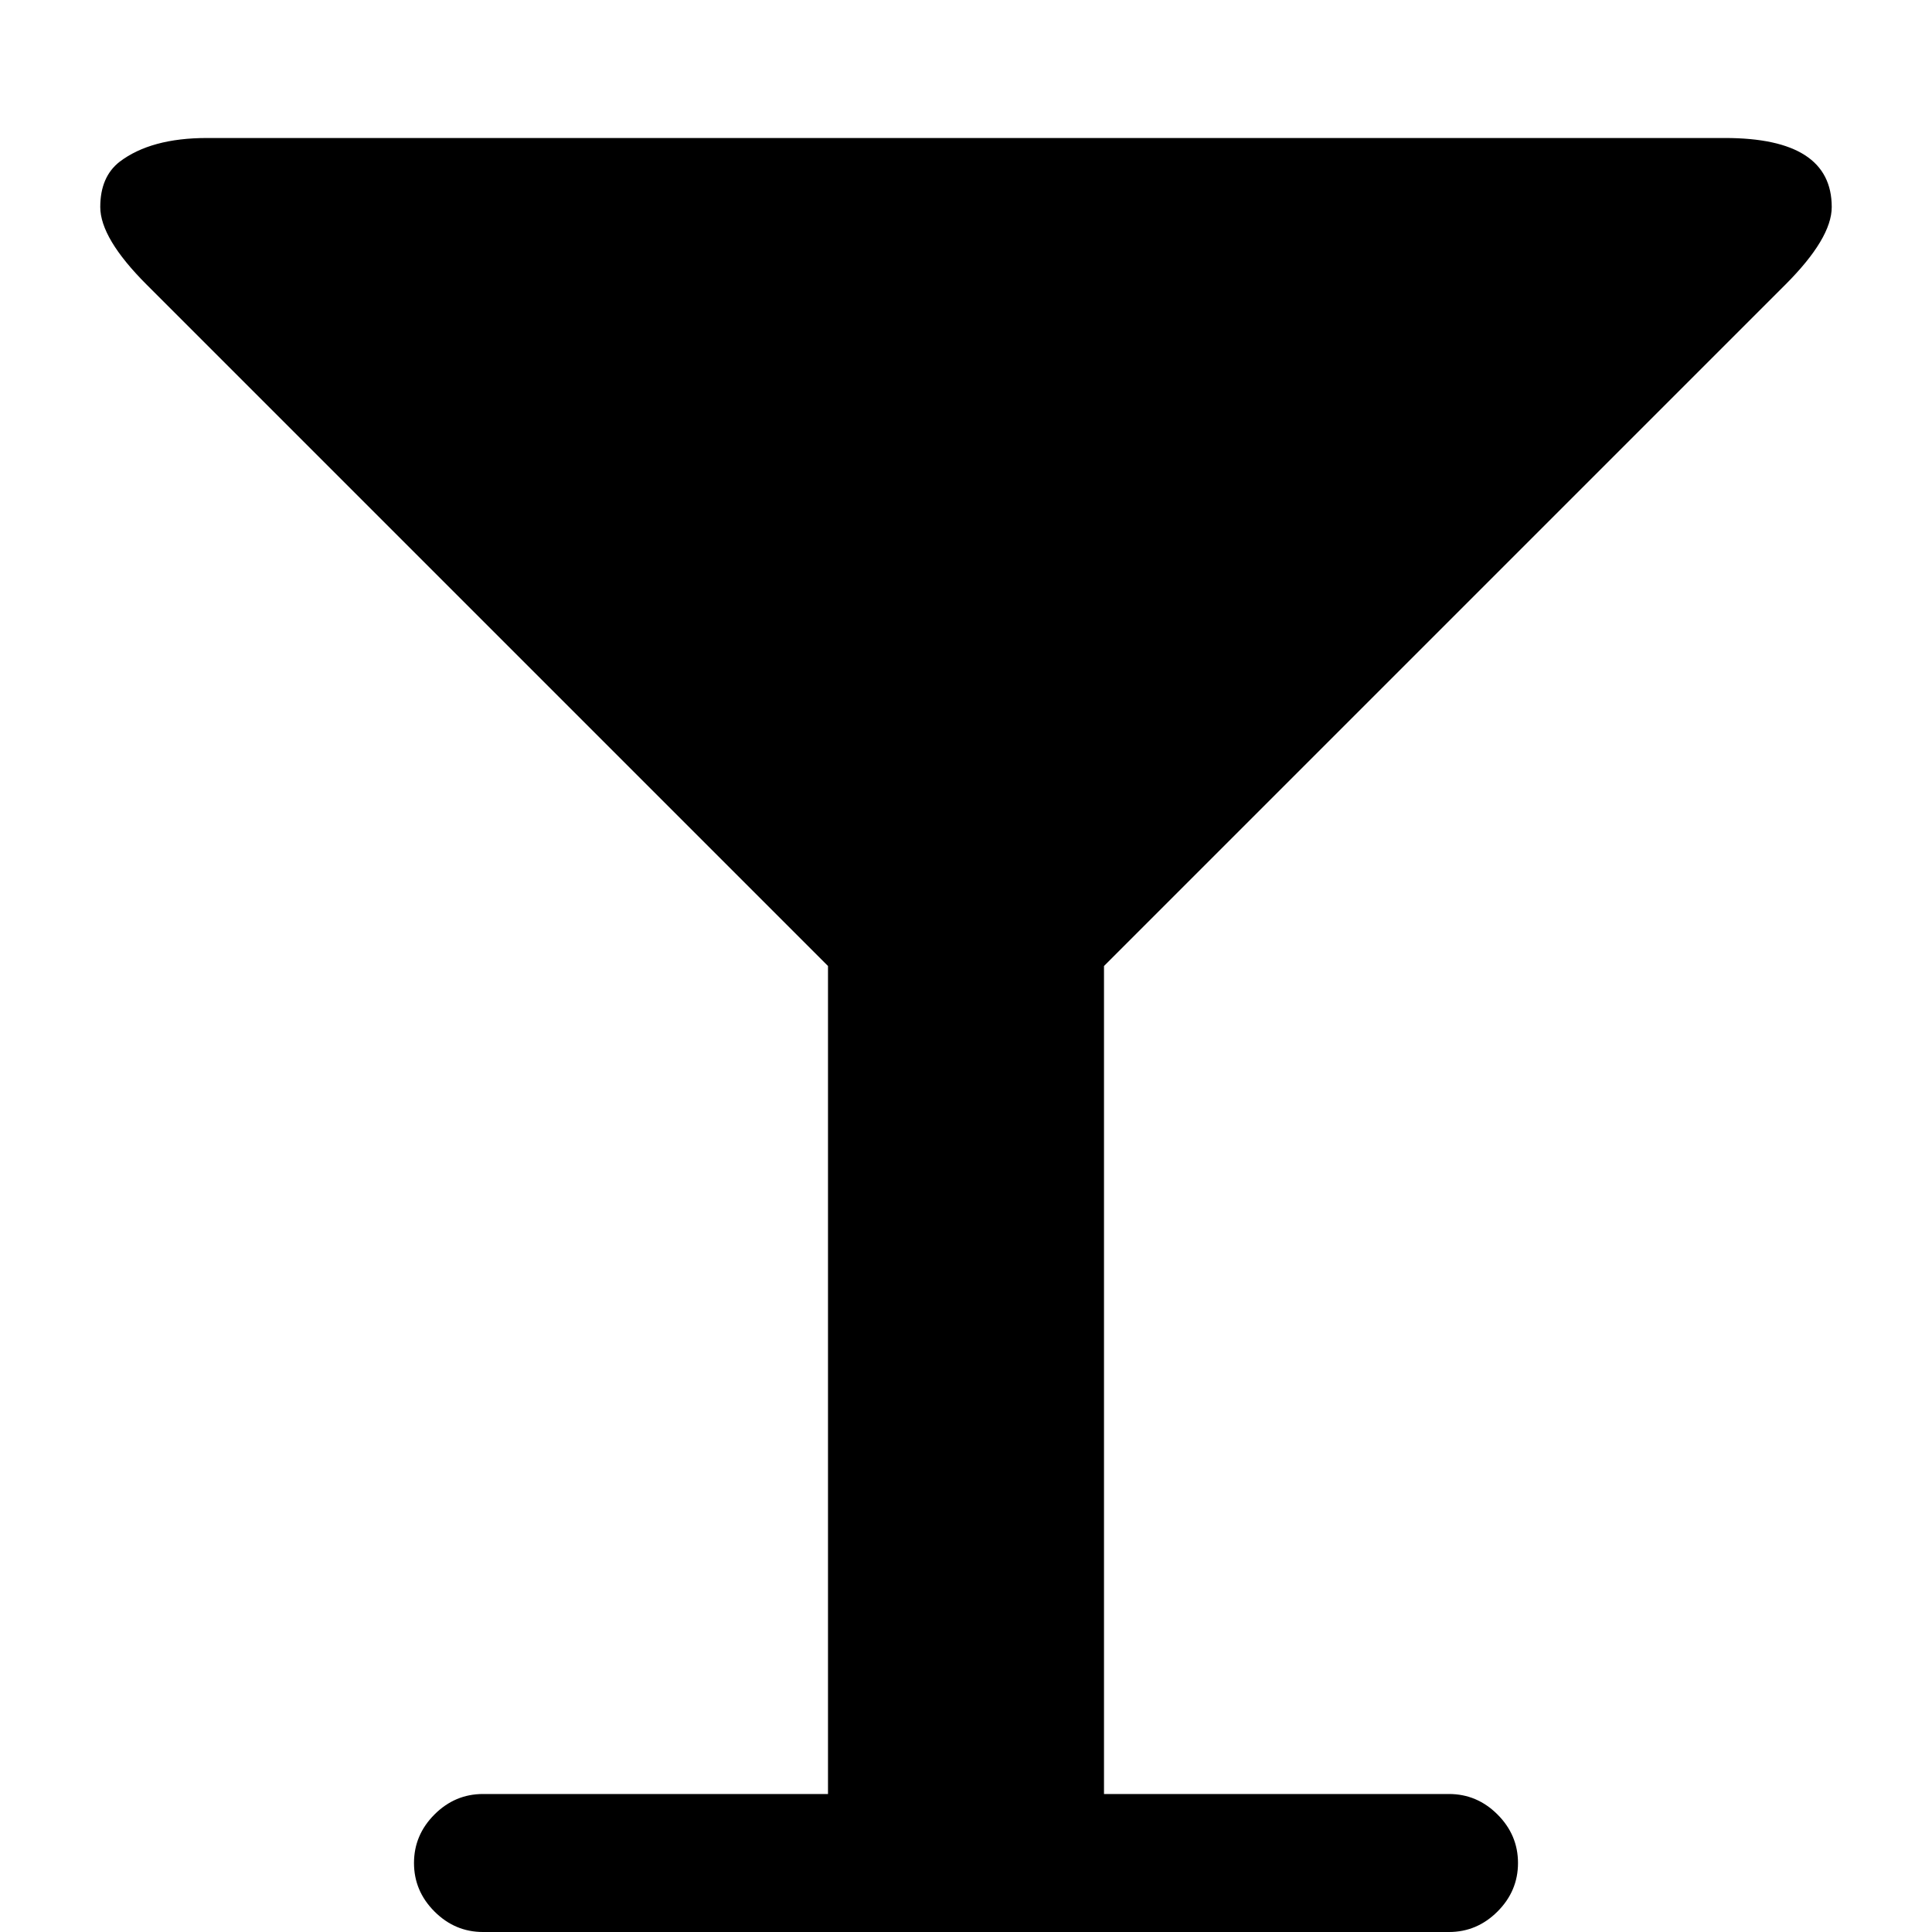 <svg height="1000px" width="1000px" xmlns="http://www.w3.org/2000/svg">
  <g>
    <path d="M51.897 107.143c0 -10.417 3.348 -18.229 10.045 -23.438c10.788 -8.184 25.855 -12.276 45.201 -12.276c0 0 785.714 0 785.714 0c36.83 0 55.245 11.904 55.245 35.714c0 10.789 -7.998 24.182 -23.995 40.179c0 0 -352.679 352.678 -352.679 352.678c0 0 0 428.572 0 428.572c0 0 178.572 0 178.572 0c9.672 0 18.043 3.534 25.111 10.602c7.069 7.069 10.603 15.439 10.603 25.112c0 9.672 -3.534 18.043 -10.603 25.111c-7.068 7.069 -15.439 10.603 -25.111 10.603c0 0 -500 0 -500 0c-9.673 0 -18.043 -3.534 -25.112 -10.603c-7.068 -7.068 -10.603 -15.439 -10.603 -25.111c0 -9.673 3.535 -18.043 10.603 -25.112c7.069 -7.068 15.439 -10.602 25.112 -10.602c0 0 178.571 0 178.571 0c0 0 0 -428.572 0 -428.572c0 0 -352.678 -352.678 -352.678 -352.678c-15.997 -15.997 -23.996 -29.39 -23.996 -40.179c0 0 0 0 0 0" />
  </g>
</svg>